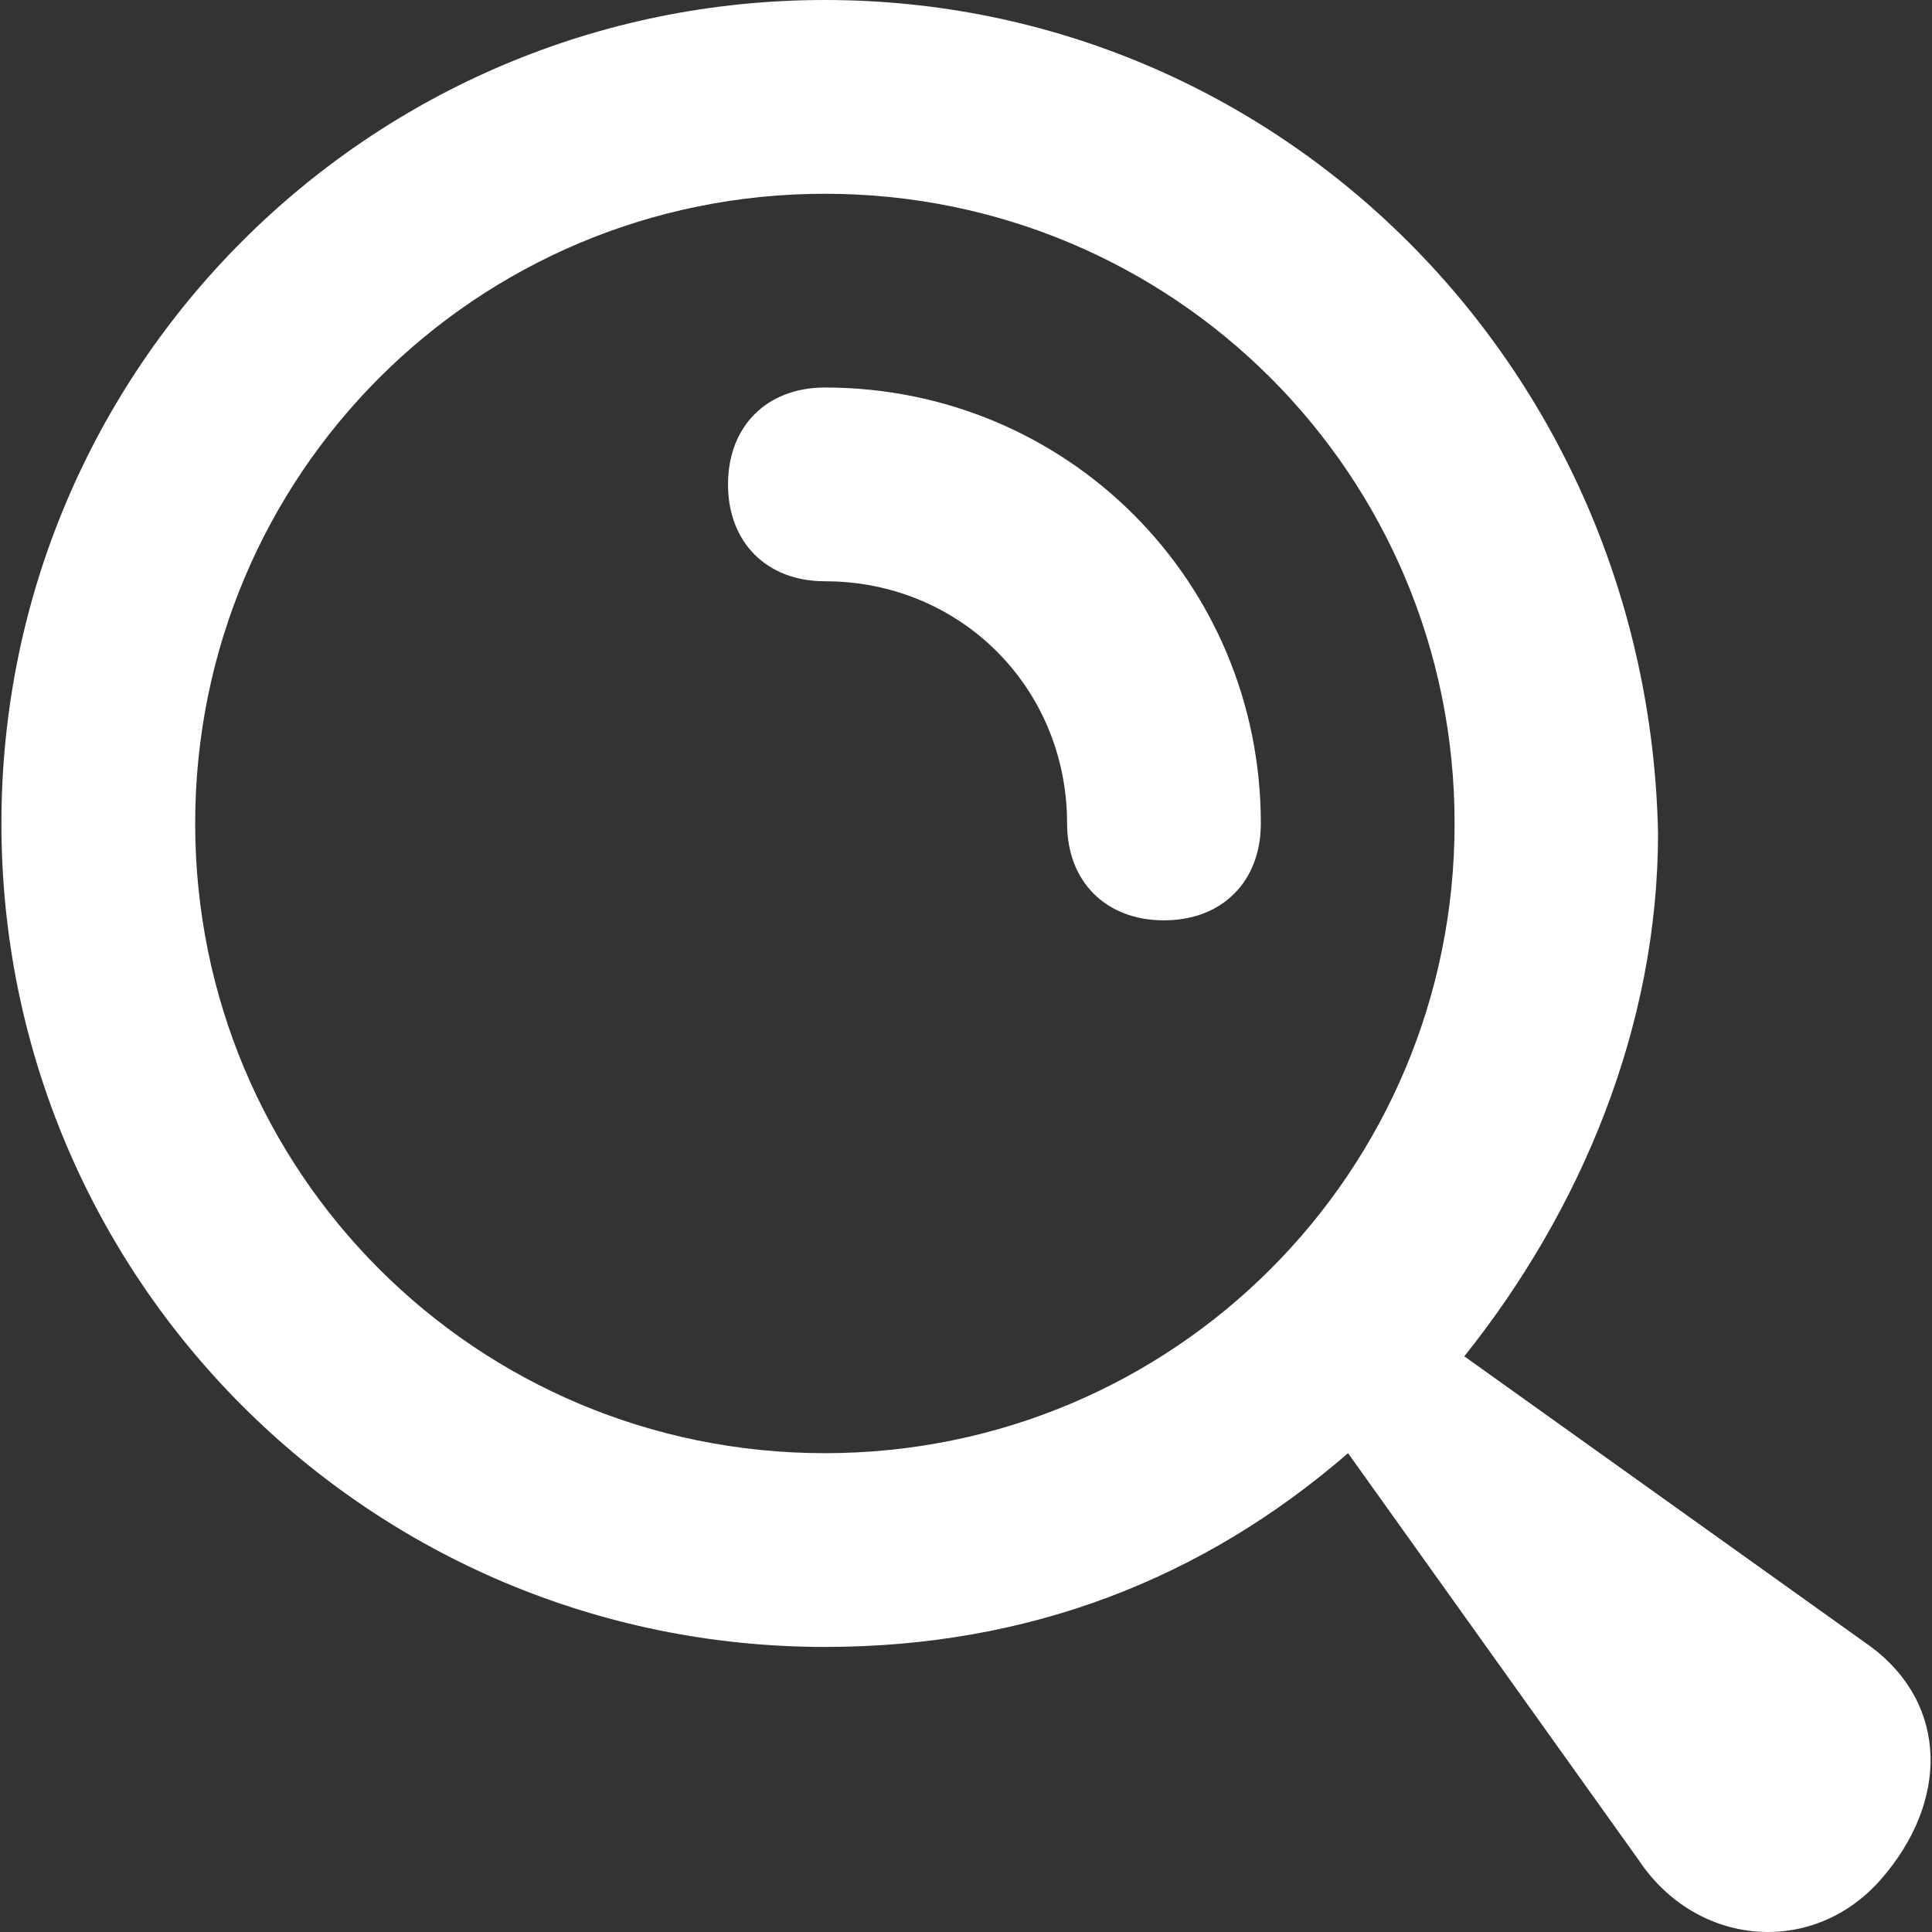 <?xml version="1.0"?>
<svg xmlns="http://www.w3.org/2000/svg" xmlns:xlink="http://www.w3.org/1999/xlink" version="1.1" id="Capa_1" x="0px" y="0px" viewBox="0 0 510.527 510.527" style="enable-background:new 0 0 510.527 510.527;" xml:space="preserve" width="512px" height="512px"><rect x="0" y="0" width="510.527" height="510.527" fill="#333333" stroke="none"/><g><g>
	<g>
		<path d="M217.975,102.4c-15.36,0-25.6,10.24-25.6,25.6s10.24,25.6,25.6,25.6c35.84,0,64,28.16,64,64c0,15.36,10.24,25.6,25.6,25.6    c15.36,0,25.6-10.24,25.6-25.6C333.175,153.6,281.975,102.4,217.975,102.4z" data-original="#000000" class="active-path" data-old_color="#000000" fill="#FFFFFF"/>
	</g>
</g><g>
	<g>
		<path d="M494.455,435.2l-107.52-76.8c30.72-38.4,51.2-87.04,51.2-138.24C435.575,97.28,338.295,0,217.975,0    S0.375,97.28,0.375,217.6s97.28,217.6,217.6,217.6c53.76,0,99.84-17.92,138.24-51.2l76.8,107.52c15.36,23.04,46.08,25.6,64,5.12    C514.935,476.16,514.935,450.56,494.455,435.2z M217.975,384c-92.16,0-166.4-74.24-166.4-166.4s74.24-166.4,166.4-166.4    s166.4,74.24,166.4,166.4S310.135,384,217.975,384z" data-original="#000000" class="active-path" data-old_color="#000000" fill="#FFFFFF"/>
	</g>
</g></g> </svg>
